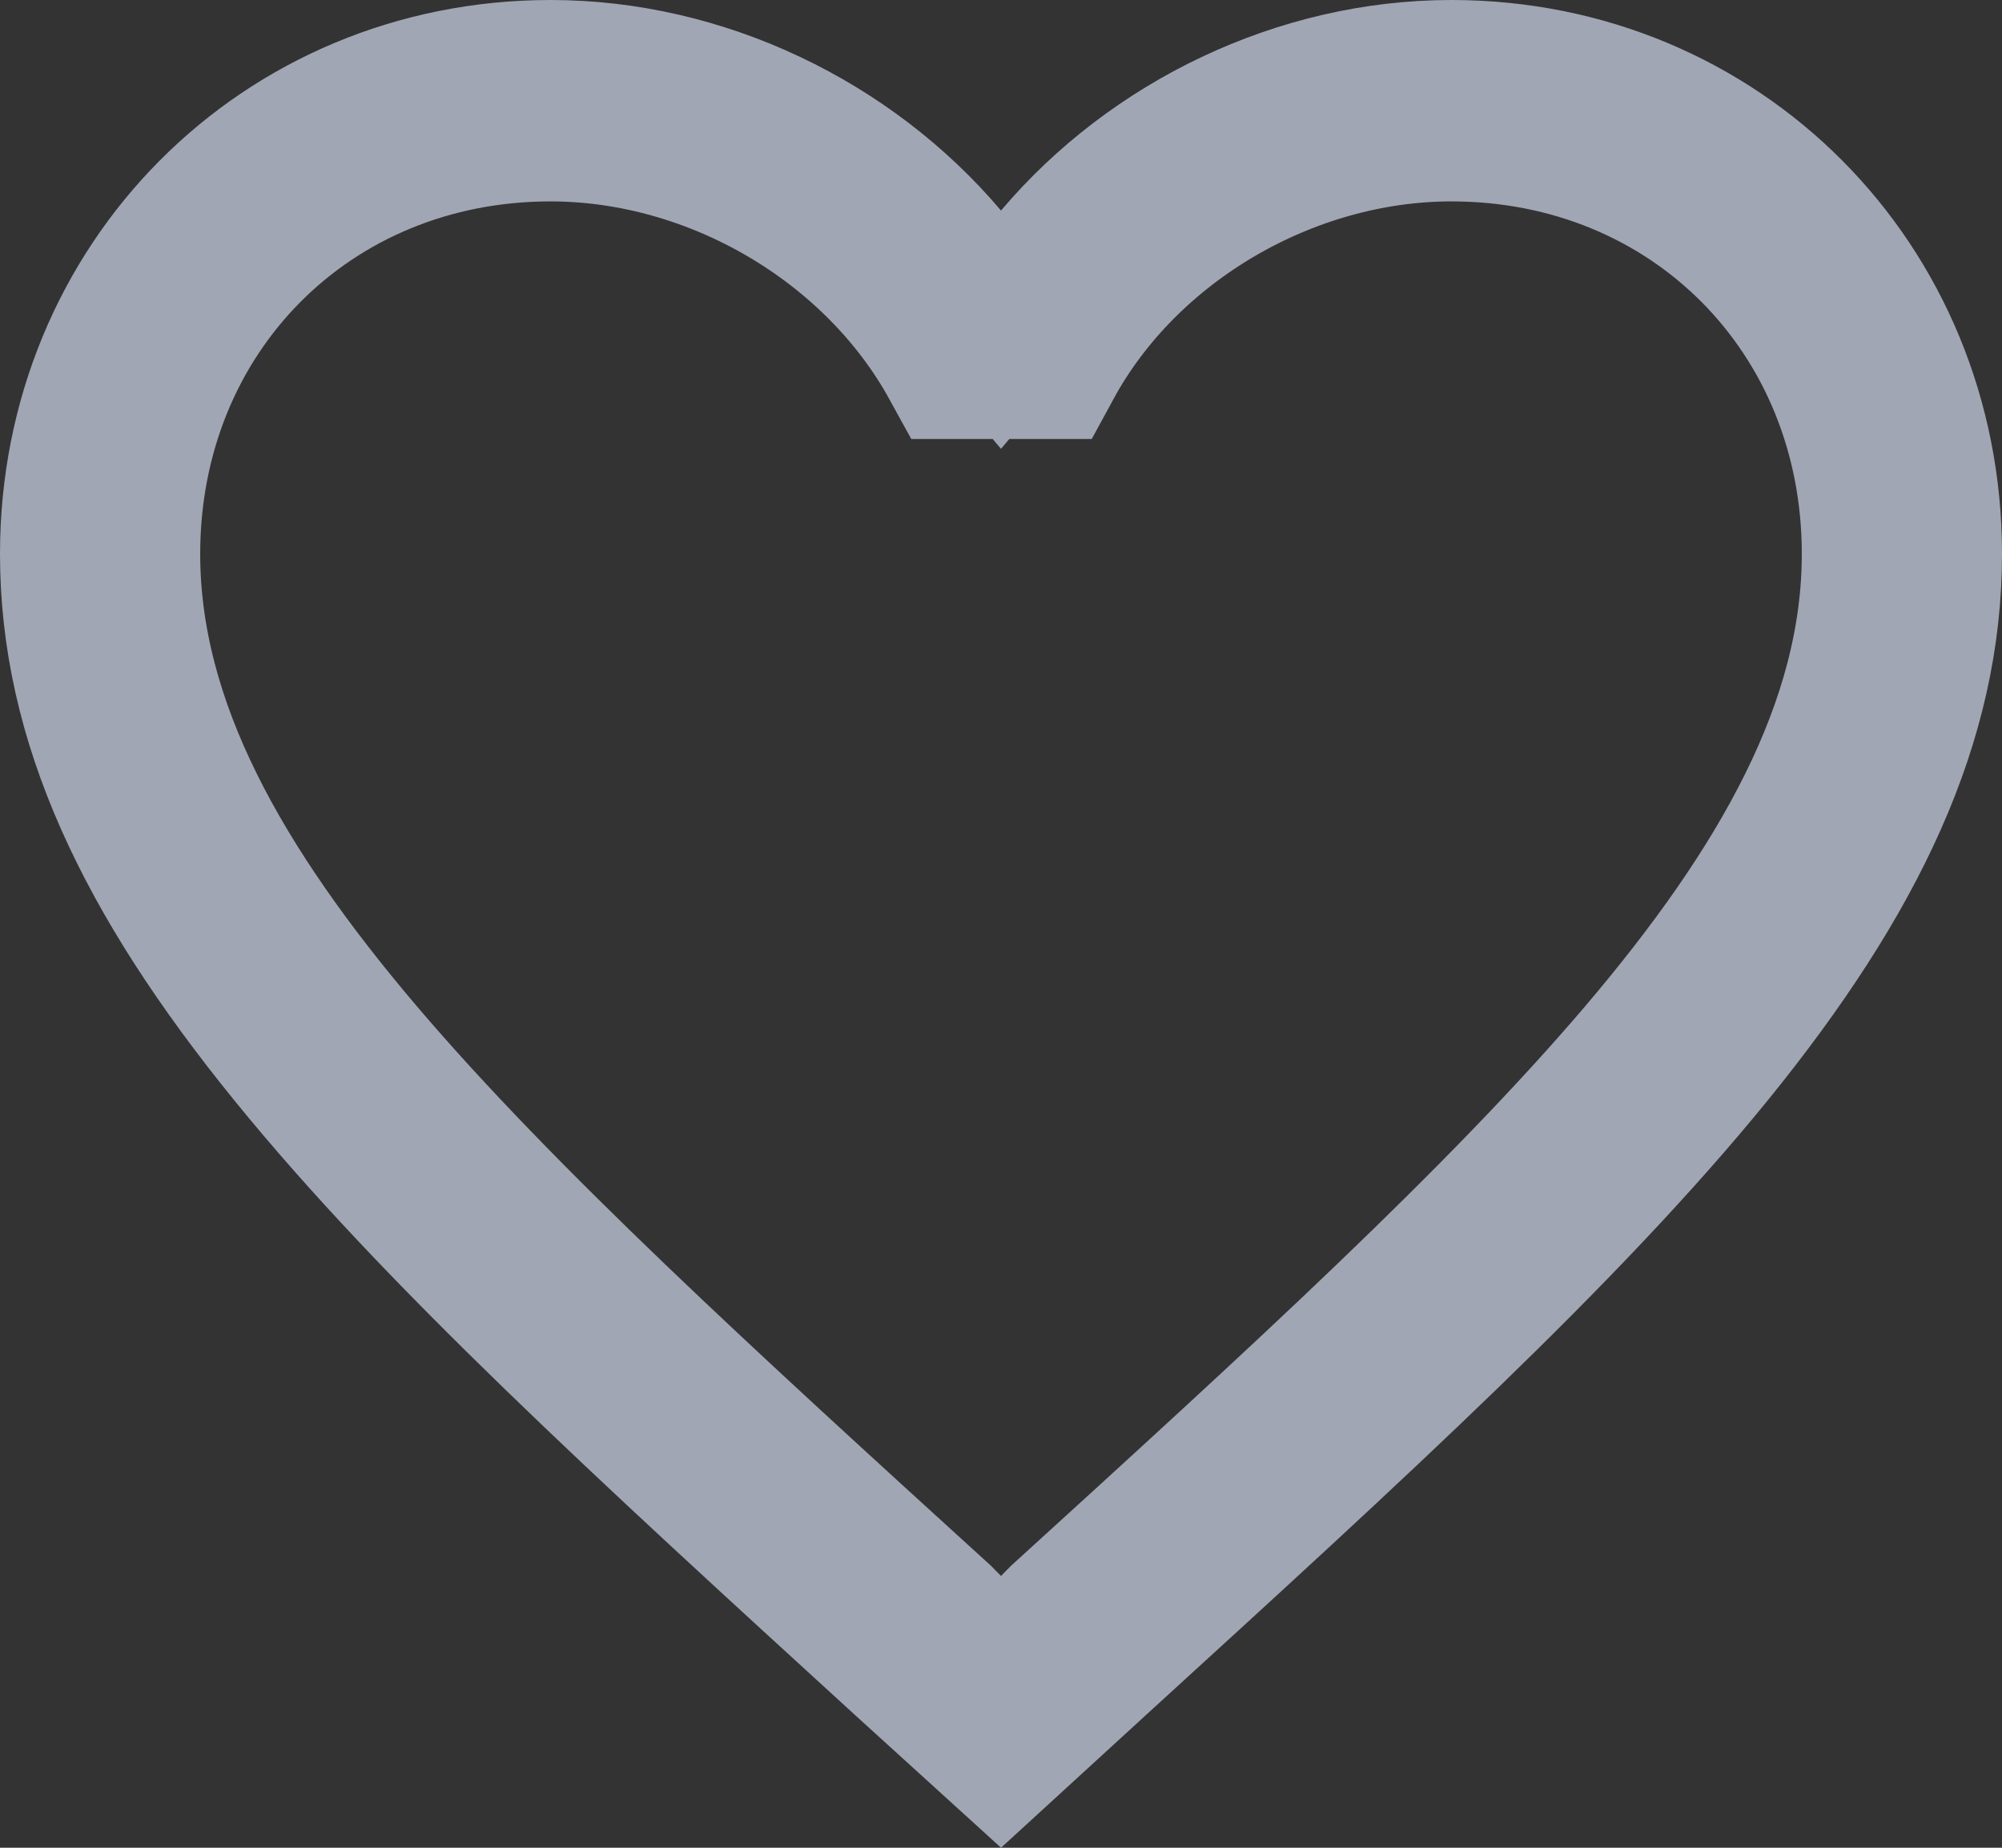 <svg width="13" height="12" viewBox="0 0 13 12" fill="none" xmlns="http://www.w3.org/2000/svg">
<rect x="0" y="0" width="13" height="12" fill="#333333" stroke="none"/>
<path d="M6.118 1.69L6.5 2.141L6.882 1.69C7.499 0.961 8.447 0.5 9.425 0.5C11.148 0.5 12.5 1.856 12.5 3.597C12.5 4.669 12.025 5.681 11.089 6.833C10.146 7.992 8.789 9.231 7.106 10.767L7.105 10.768L6.499 11.323L5.895 10.774C5.895 10.774 5.895 10.774 5.895 10.774C4.211 9.235 2.854 7.994 1.912 6.834C0.975 5.681 0.5 4.669 0.5 3.597C0.5 1.856 1.852 0.5 3.575 0.5C4.553 0.5 5.501 0.961 6.118 1.69ZM2.326 6.859C3.247 7.941 4.555 9.133 6.089 10.53L6.145 10.587L6.5 10.944L6.855 10.587L6.911 10.53C8.445 9.133 9.753 7.941 10.674 6.859C11.591 5.78 12.2 4.725 12.2 3.597C12.2 2.016 11.004 0.808 9.425 0.808C8.351 0.808 7.296 1.425 6.792 2.351H6.213C5.704 1.426 4.651 0.808 3.575 0.808C1.996 0.808 0.8 2.016 0.8 3.597C0.8 4.725 1.409 5.78 2.326 6.859Z" fill="white" stroke="#A1A6B4"/>
</svg>

